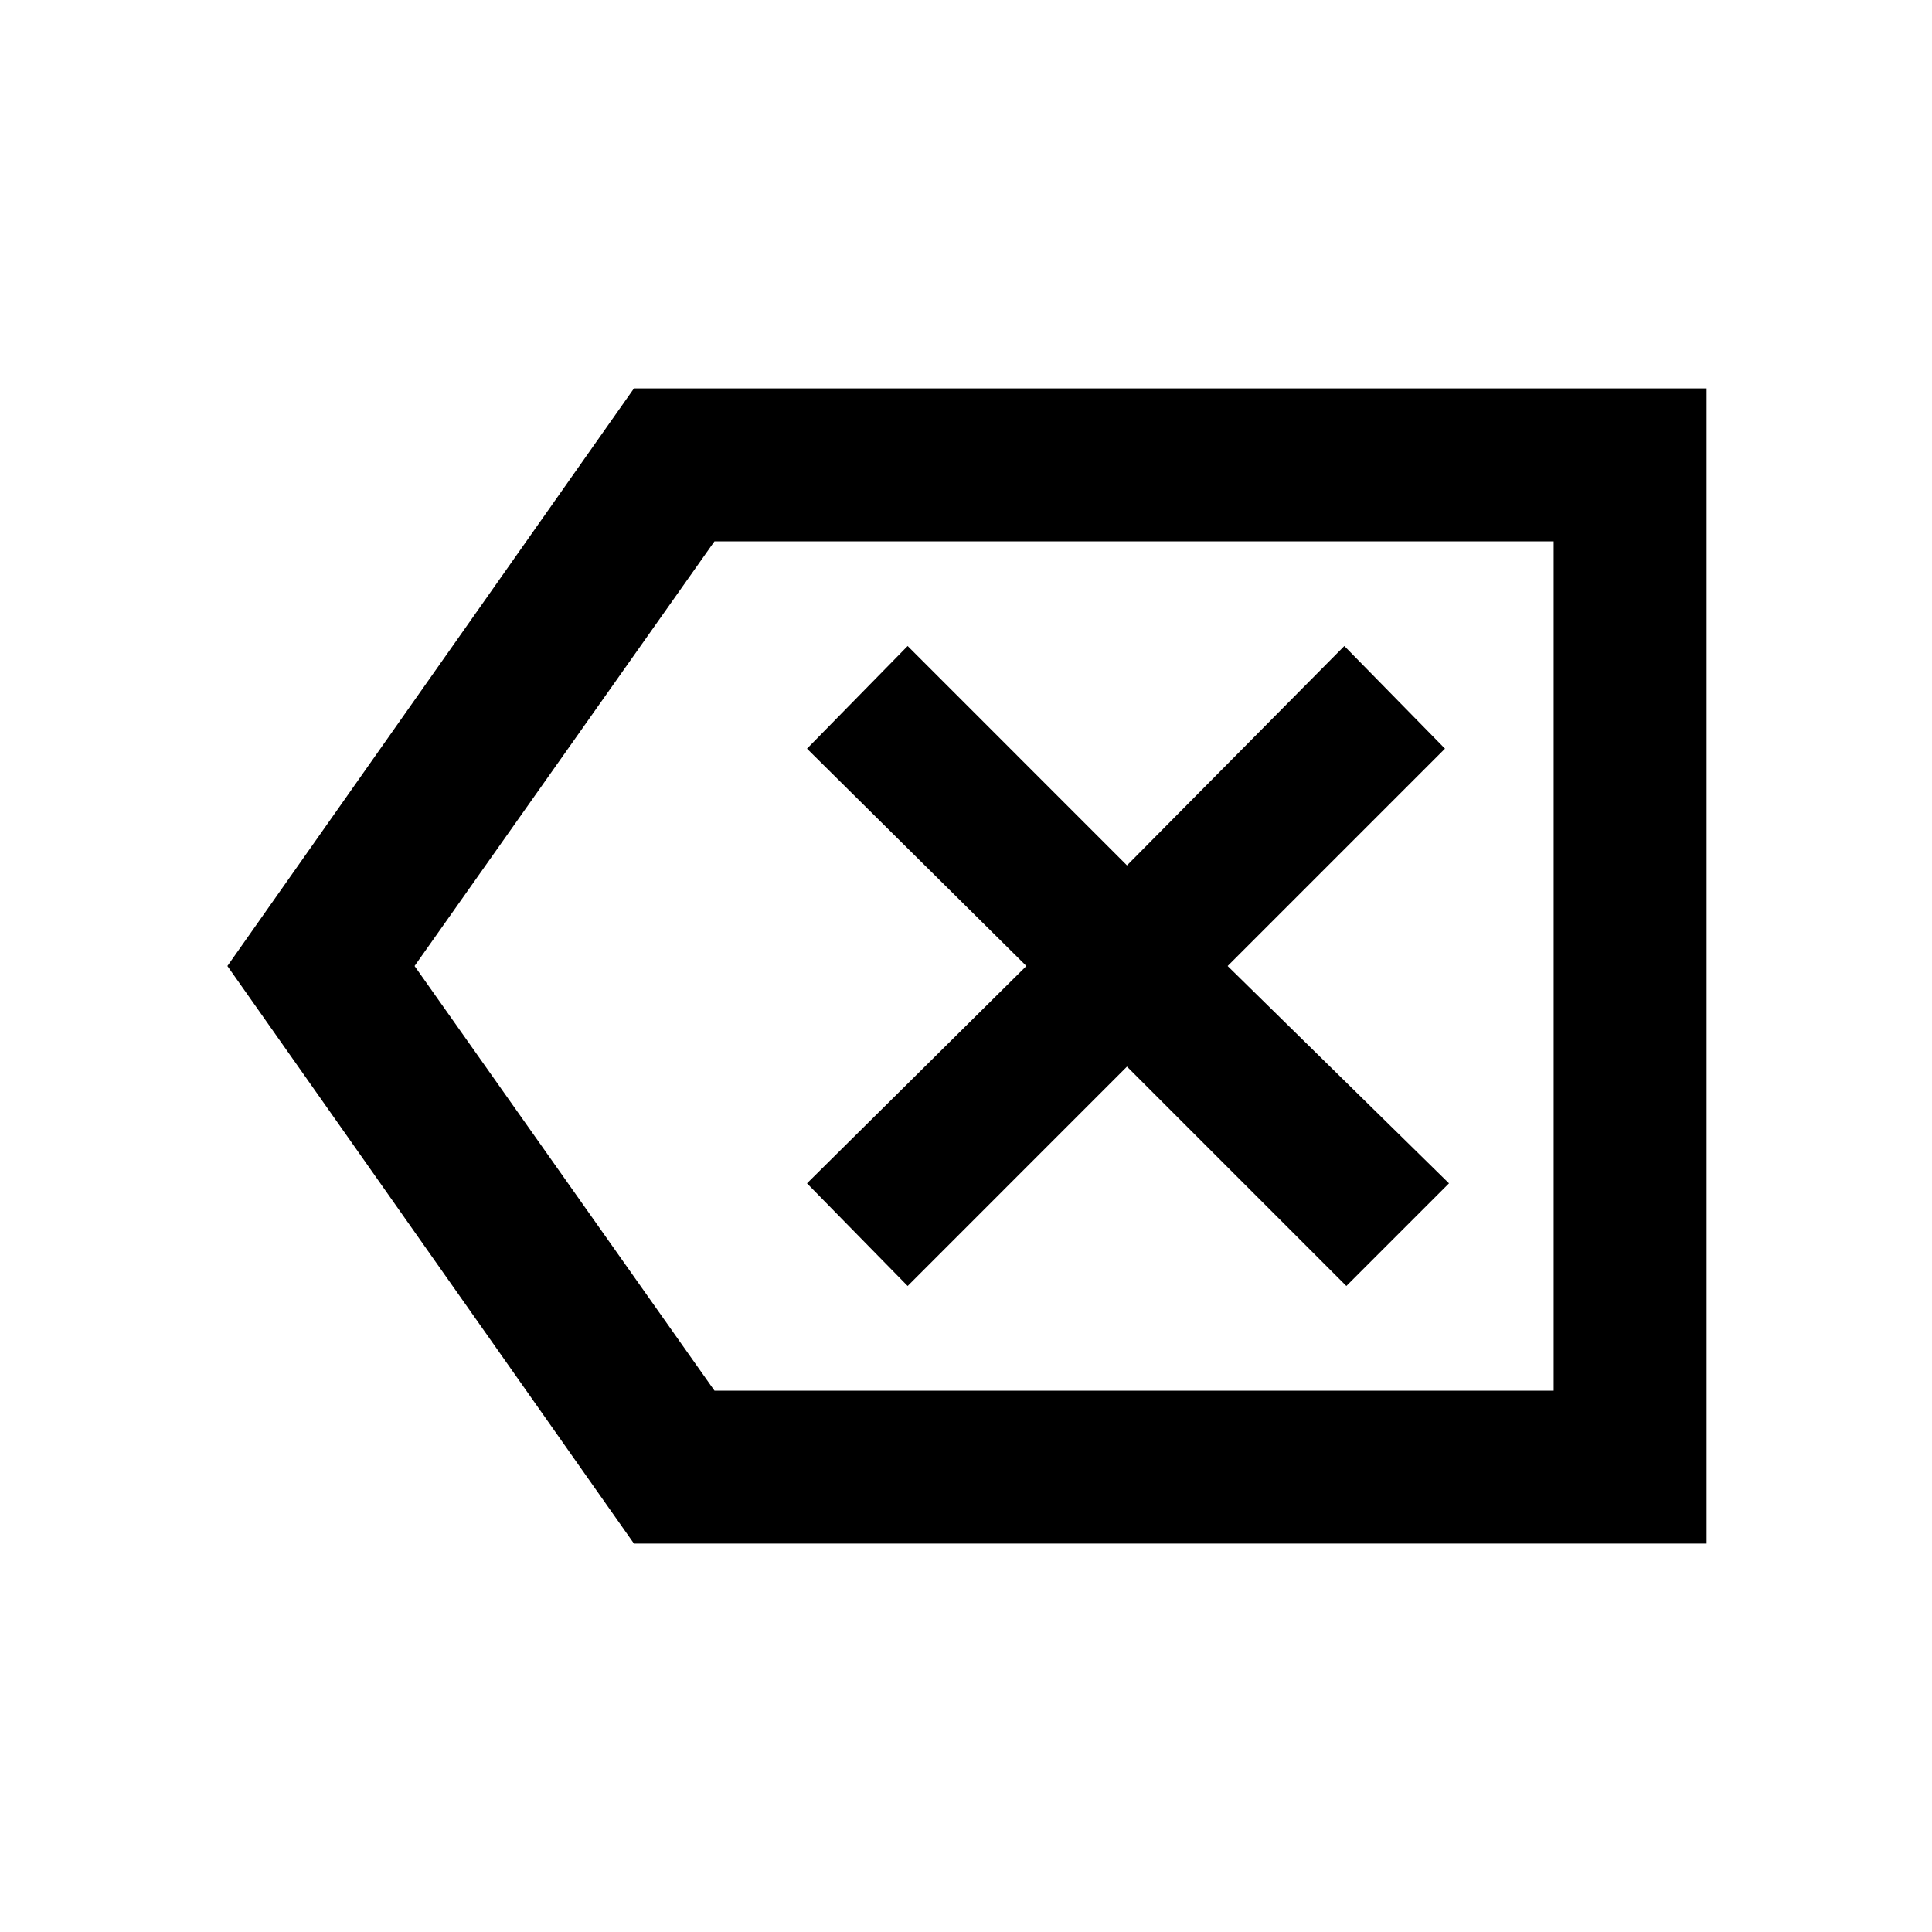 <svg xmlns="http://www.w3.org/2000/svg" height="40" width="40"><path d="m18.792 26.625 4.541-4.542 4.542 4.542L30 24.5 25.417 20l4.5-4.5-2.084-2.125-4.5 4.542-4.541-4.542-2.084 2.125L21.25 20l-4.542 4.5Zm-5.667 5.333L4.708 20l8.417-11.958h22.208v23.916Zm1.667-3.166h17.375V11.208H14.792L8.583 20Zm17.375 0V11.208Z"/></svg>